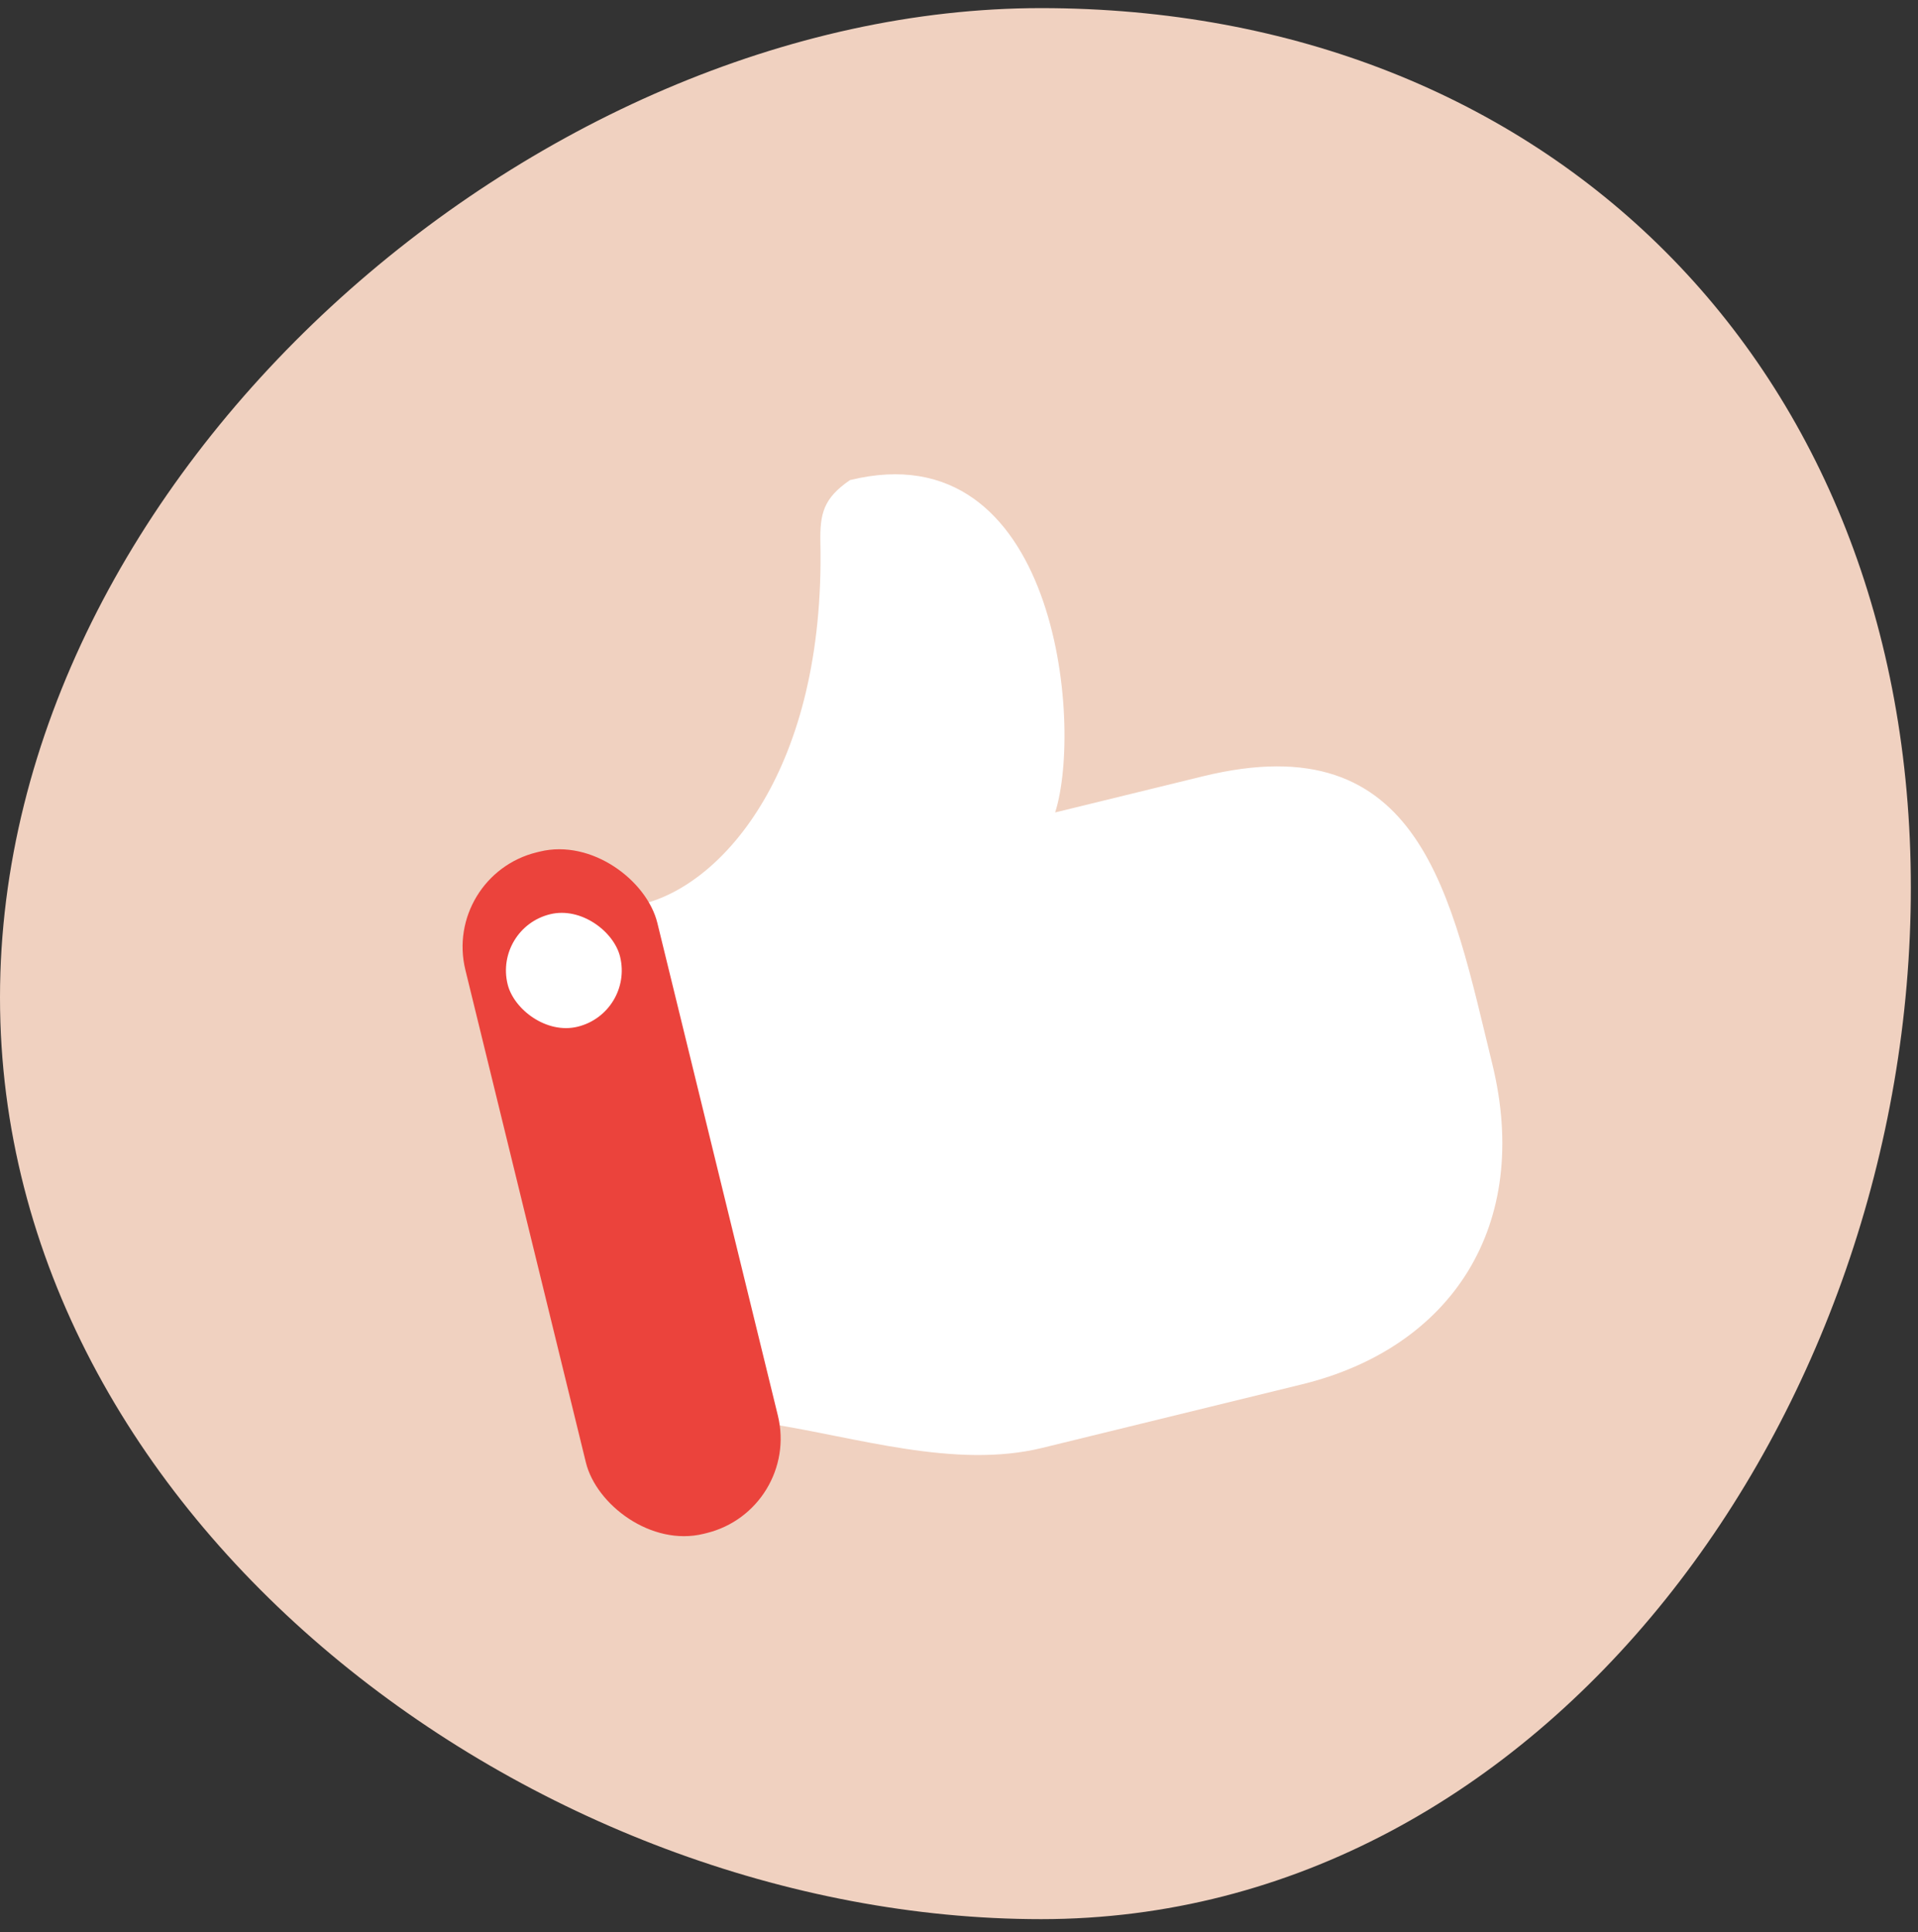 <svg width="138" height="139" viewBox="0 0 138 139" fill="none" xmlns="http://www.w3.org/2000/svg">
<rect x="0" y="0" width="138" height="139" fill="#333333" stroke="none"/>
<path d="M74.906 0.584C111.238 0.584 137.485 26.197 137.485 63.852C137.485 101.506 111.238 138.069 74.906 138.069C38.574 138.069 9.15527e-05 109.415 9.15527e-05 71.76C9.15527e-05 34.105 38.574 0.584 74.906 0.584Z" fill="#F0D1C0"/>
<path d="M46.232 65.037C52.044 63.615 59.371 55.318 59.027 39.031C58.984 36.939 59.255 35.843 61.158 34.538C76.023 30.901 77.948 52.099 75.918 58.45L86.551 55.849C102.314 51.992 104.414 64.463 107.373 76.559C110.208 88.144 104.475 96.952 93.667 99.596L74.986 104.167C68.718 105.701 61.586 103.388 55.382 102.433" fill="white"/>
<rect x="31.821" y="62.982" width="14.22" height="50.477" rx="7" transform="rotate(-13.749 31.821 62.982)" fill="#EB433C"/>
<rect x="35.533" y="66.763" width="8.331" height="8.331" rx="4.165" transform="rotate(-13.749 35.533 66.763)" fill="white"/>
</svg>
